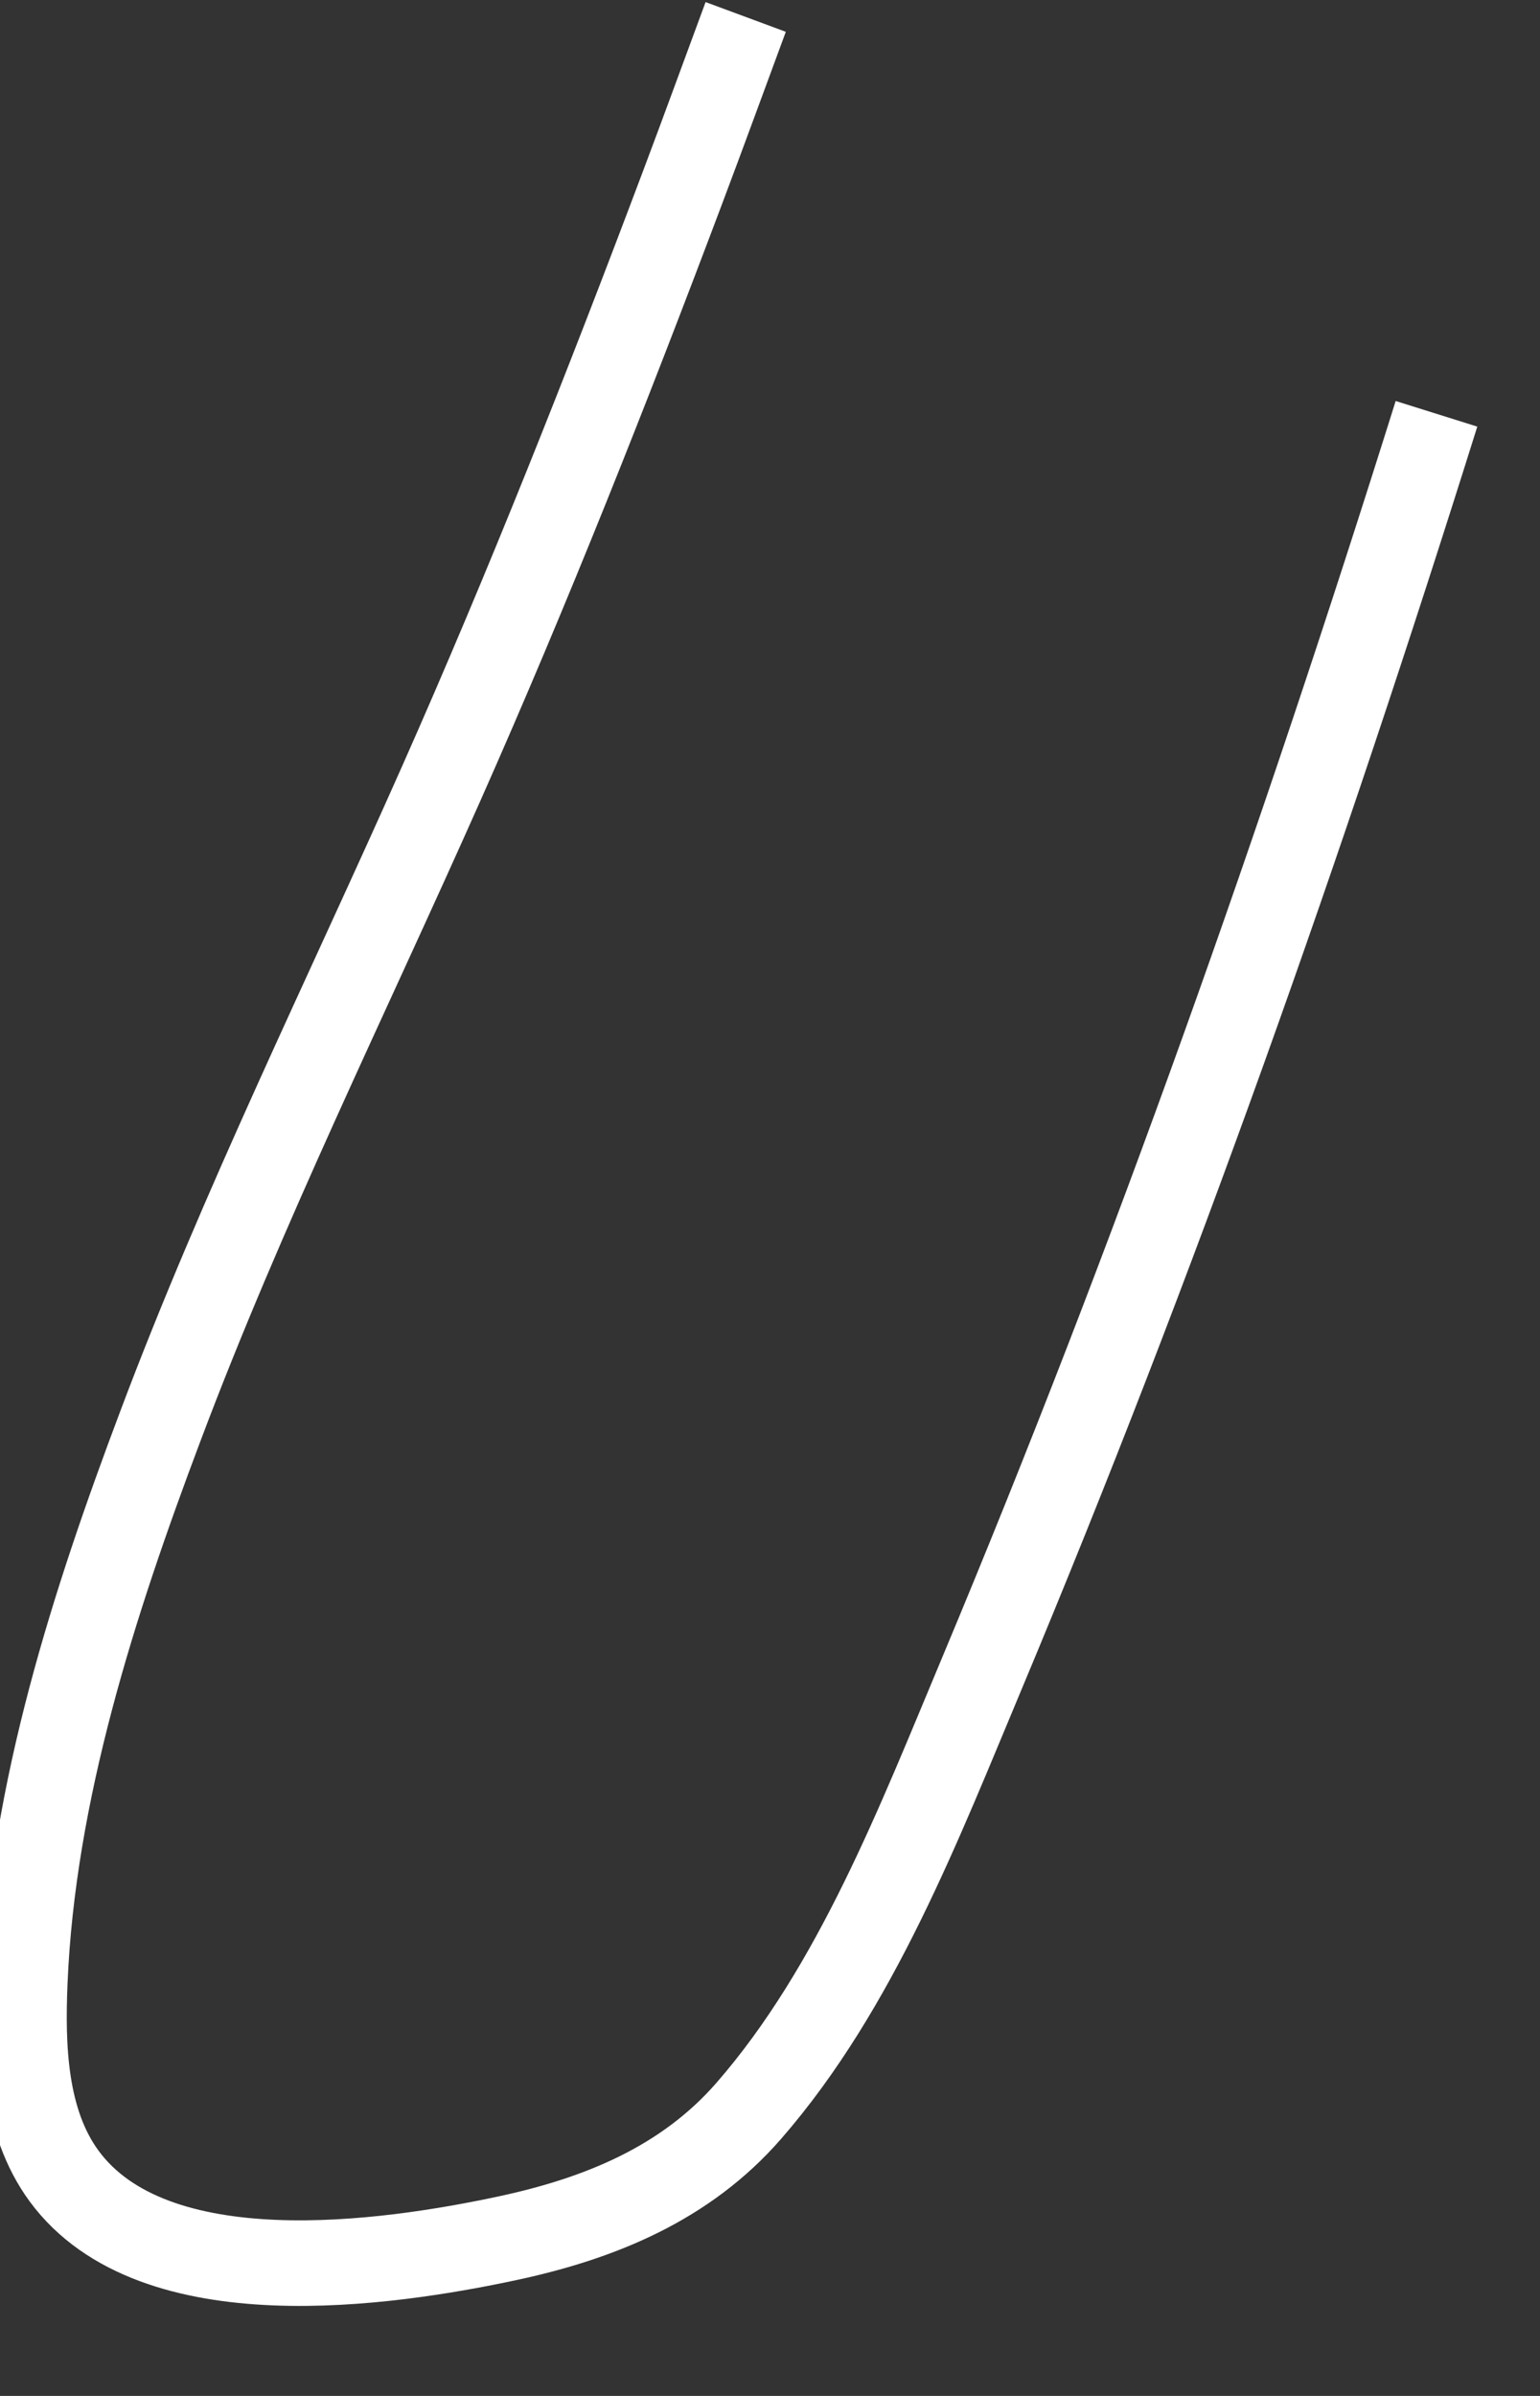 ﻿<?xml version="1.0" encoding="utf-8"?>
<svg version="1.1" xmlns:xlink="http://www.w3.org/1999/xlink" width="18px" height="28px" xmlns="http://www.w3.org/2000/svg">
  <rect width="100%" height="100%" fill="#333333" stroke="none"/>
  <g transform="matrix(1 0 0 1 -738 -18136 )">
    <path d="M 16.79 4.836  C 15.228 9.816  13.494 14.739  11.478 19.553  C 10.748 21.293  10.008 23.225  8.754 24.666  C 8.015 25.516  7.014 25.925  5.937 26.156  C 4.524 26.459  1.798 26.858  0.749 25.43  C 0.281 24.793  0.258 23.915  0.29 23.155  C 0.383 20.942  1.098 18.727  1.873 16.67  C 2.835 14.11  4.05 11.651  5.158 9.155  C 6.174 6.866  7.096 4.535  7.978 2.191  C 8.228 1.528  8.47 0.862  8.716 0.198  " stroke-width="1" stroke="#ffffff" fill="none" transform="matrix(1 0 0 1 738 18136 )" />
  </g>
</svg>